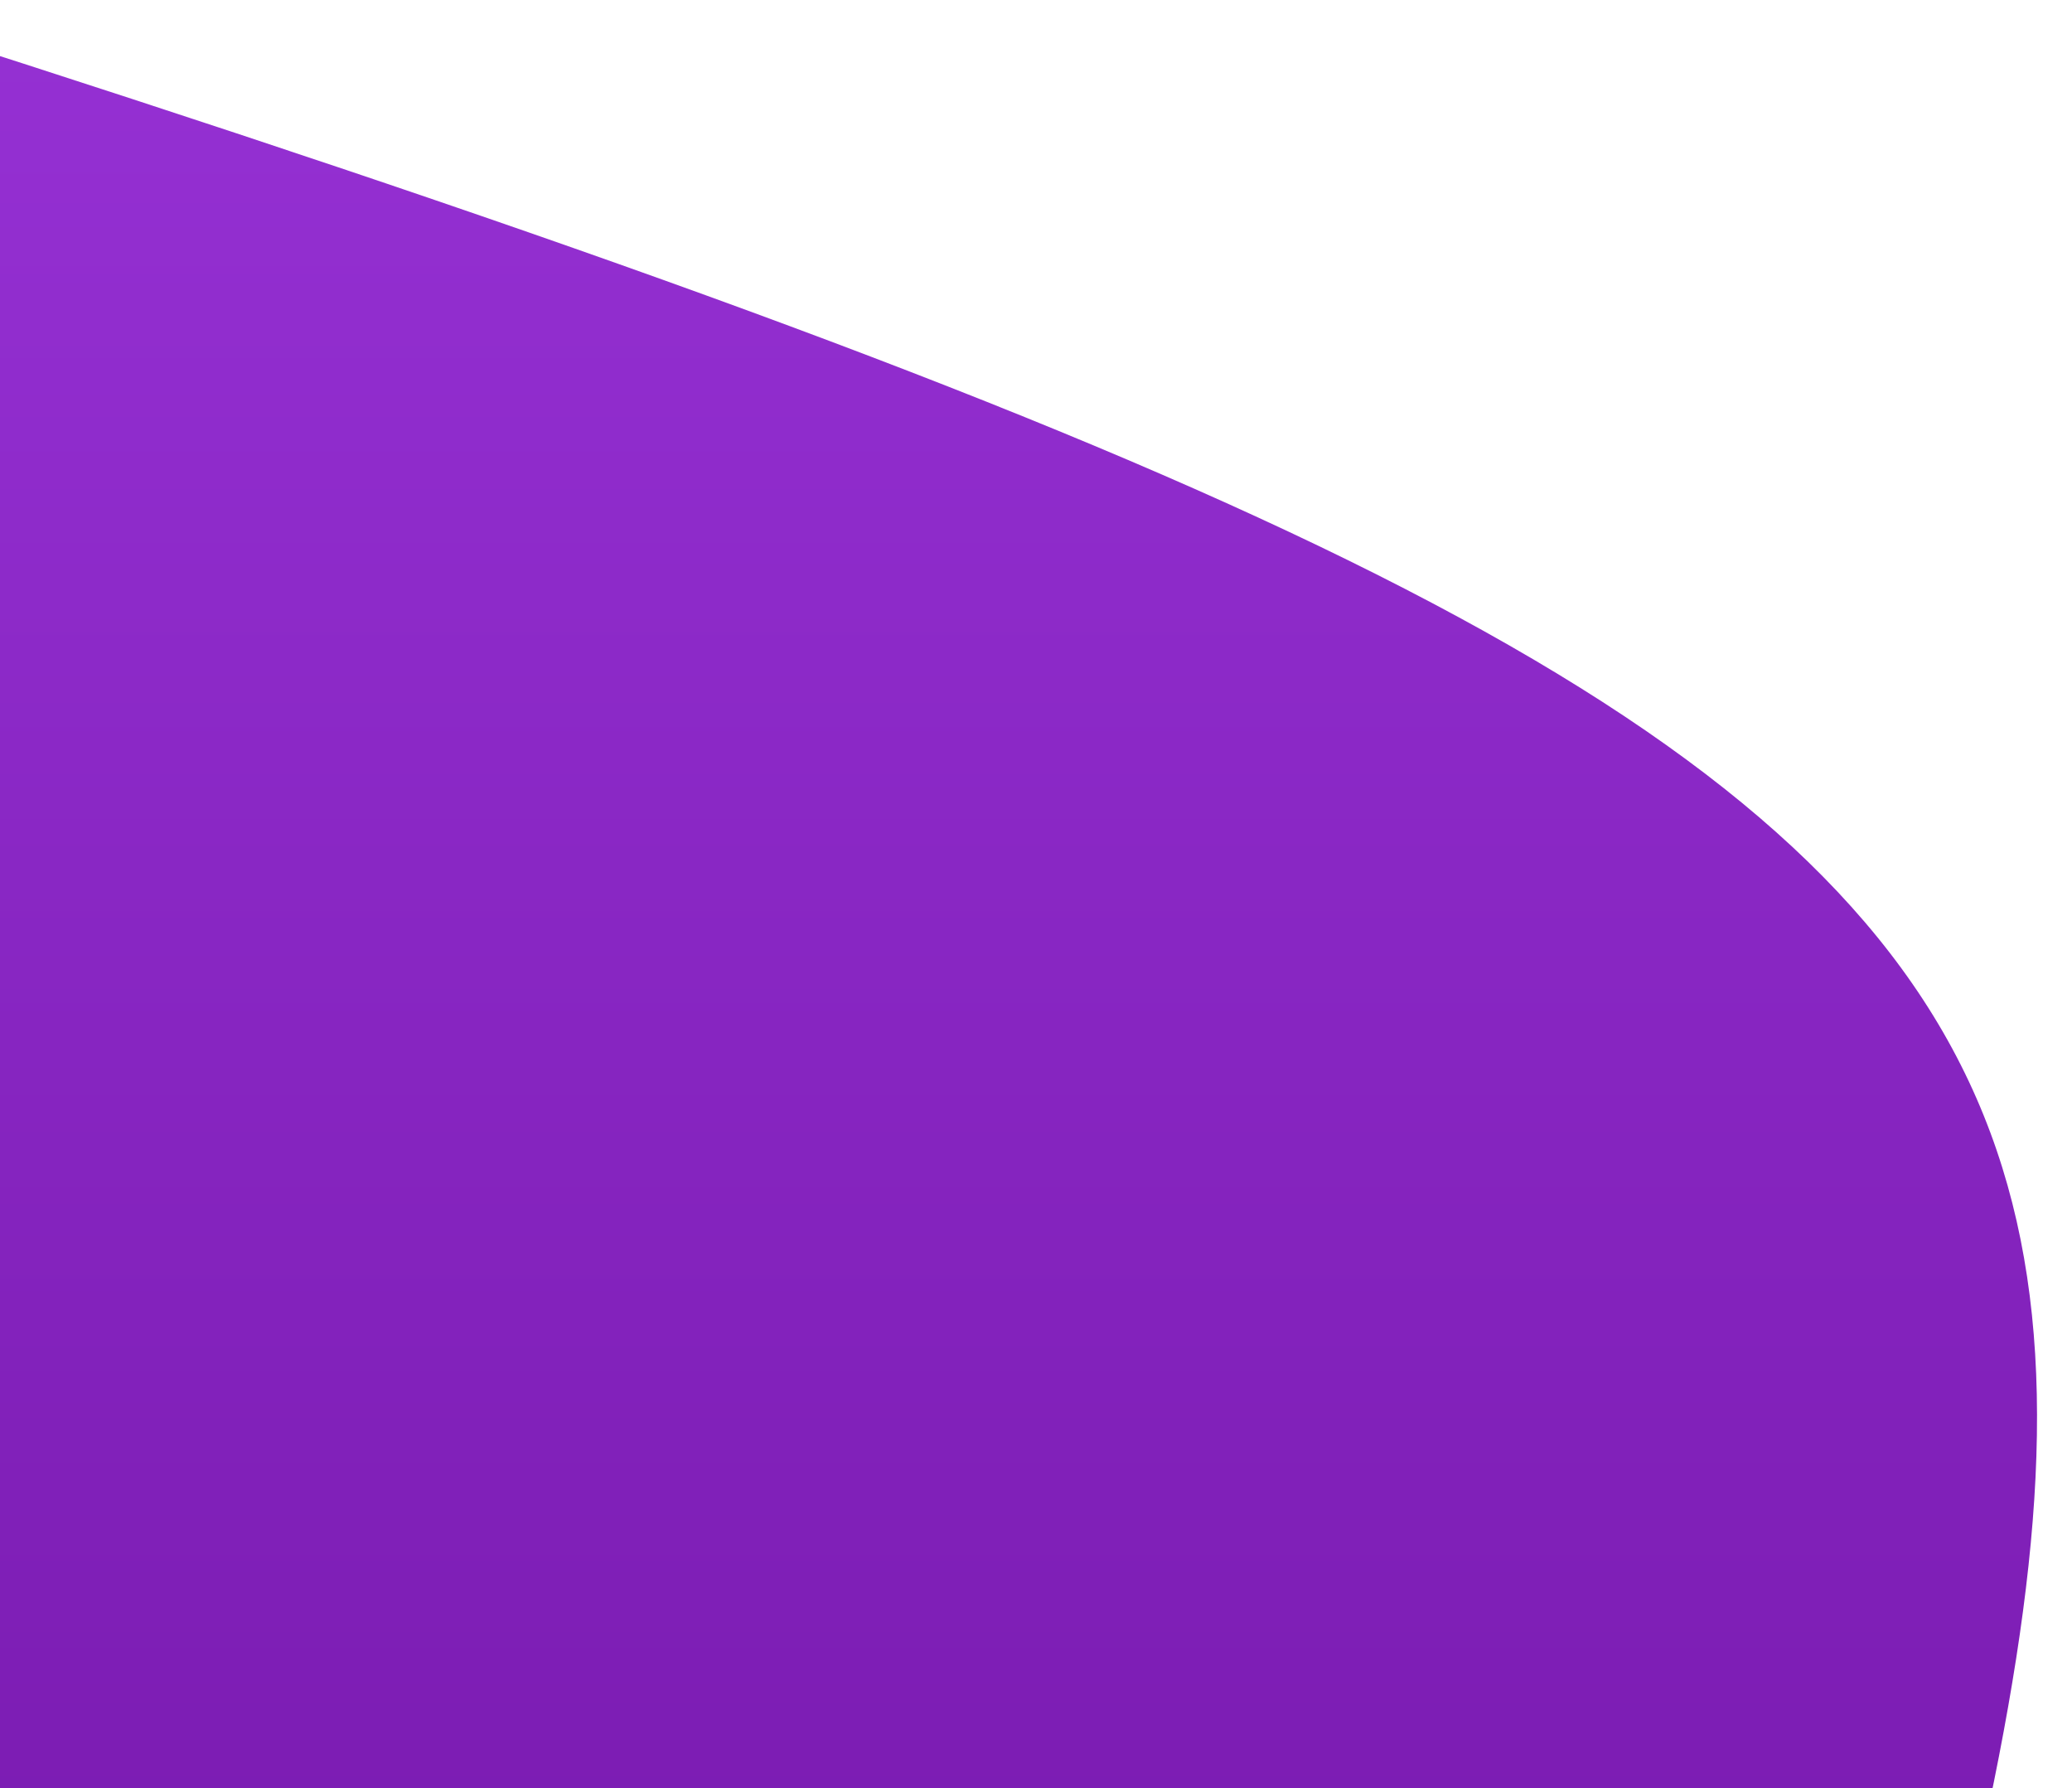 <svg xmlns="http://www.w3.org/2000/svg" xmlns:xlink="http://www.w3.org/1999/xlink" width="197" height="170" viewBox="0 0 197 170">
  <defs>
    <clipPath id="clip-path">
      <rect id="Rectangle_6686" data-name="Rectangle 6686" width="197" height="170" transform="translate(0 642)" fill="#fff" stroke="#707070" stroke-width="1"/>
    </clipPath>
    <linearGradient id="linear-gradient" x1="0.5" x2="0.5" y2="1" gradientUnits="objectBoundingBox">
      <stop offset="0" stop-color="#a33be5"/>
      <stop offset="1" stop-color="#570084"/>
    </linearGradient>
  </defs>
  <g id="Mask_Group_233" data-name="Mask Group 233" transform="translate(0 -642)" clip-path="url(#clip-path)">
    <path id="_13._Pale_Violet_Red" data-name="13. Pale Violet Red" d="M246.5,0C515.82,83.278,527.811,98.122,493,225.5S382.638,451,246.5,451,157.51,315.155,0,225.5-22.82-83.278,246.5,0Z" transform="translate(-313.391 626.288)" fill="url(#linear-gradient)"/>
  </g>
</svg>
